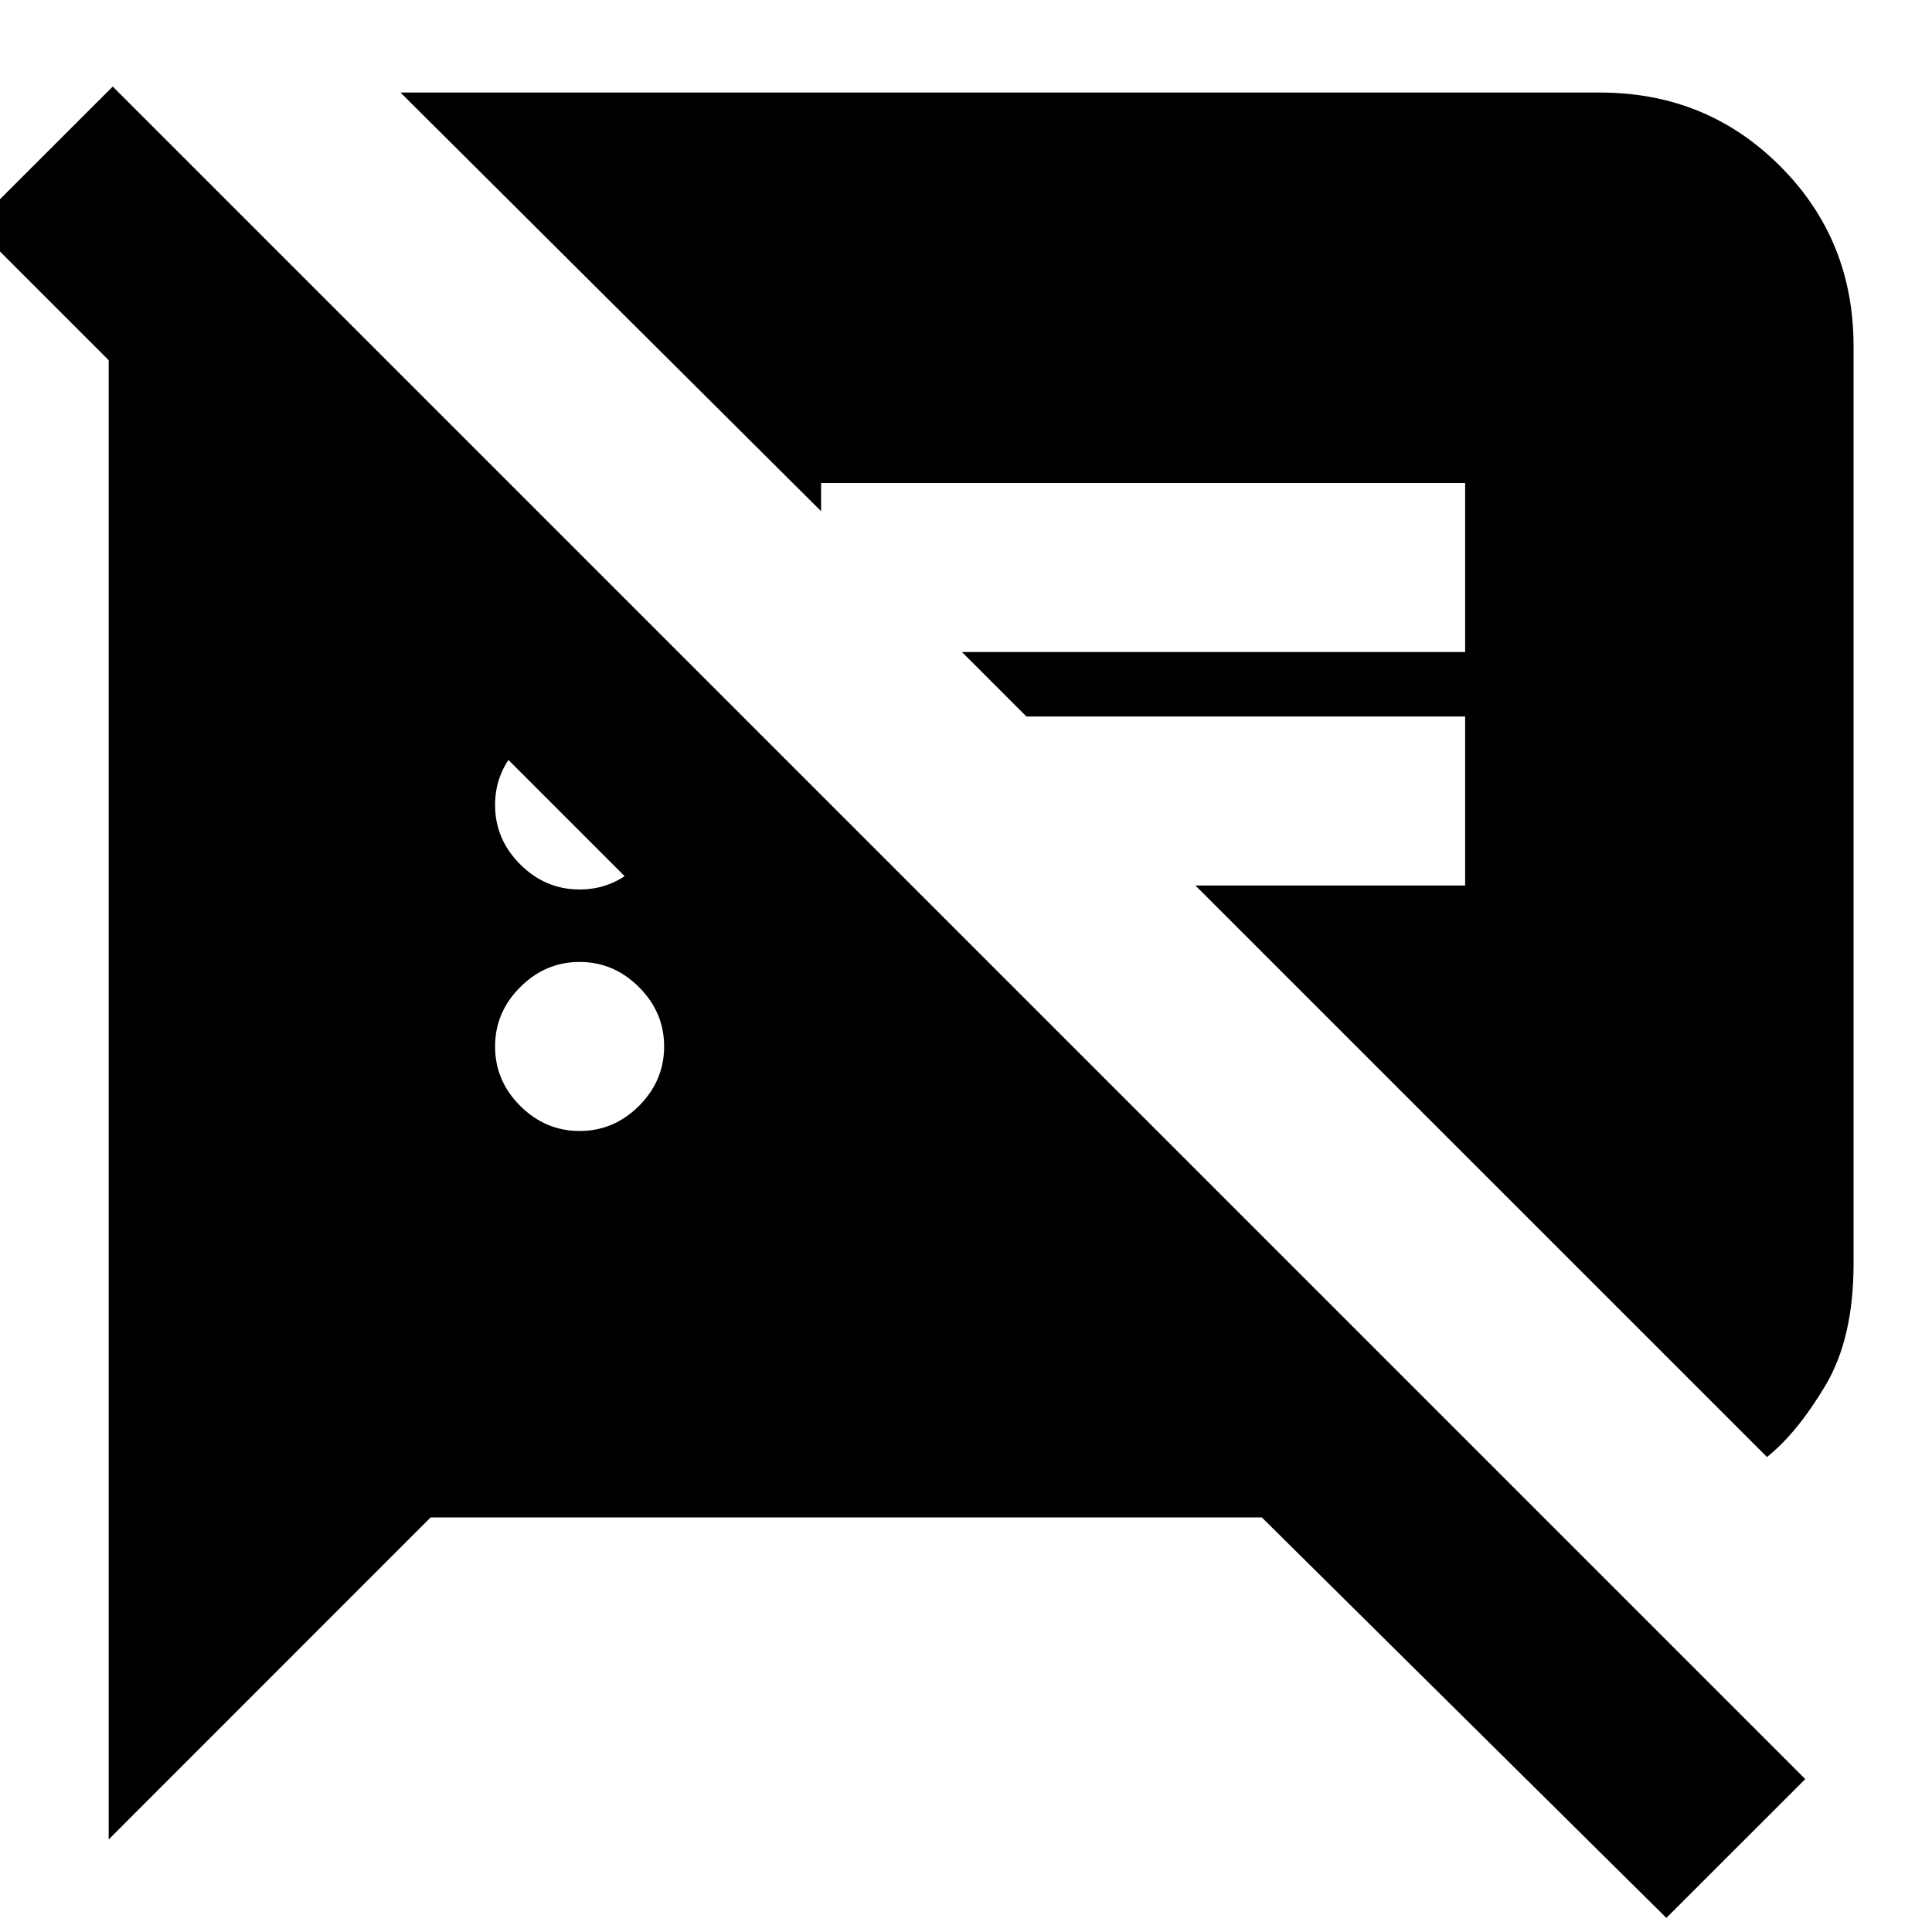 <svg xmlns="http://www.w3.org/2000/svg" height="20" width="20"><path d="m17.25 19.854-4.188-4.146H4.458l-3.333 3.334V3.5h2.646l5.708 5.708H6.604L-.271 2.333 1.167.896l17.521 17.521Zm1.042-4.771-5.917-5.916h2.792v-1.75h-4.542l-.667-.667h5.209V5H8.5v.292L4.146.958h12.416q1.105 0 1.865.761.761.76.761 1.864v9.5q0 .771-.292 1.261-.292.489-.604.739ZM6 11.708q.354 0 .615-.26.26-.26.26-.615 0-.354-.26-.614-.261-.261-.615-.261t-.615.261q-.26.26-.26.614 0 .355.26.615.261.26.615.26Zm0-2.5q.354 0 .615-.26.26-.26.26-.615 0-.354-.26-.614-.261-.261-.615-.261t-.615.261q-.26.26-.26.614 0 .355.26.615.261.26.615.26Z"/></svg>